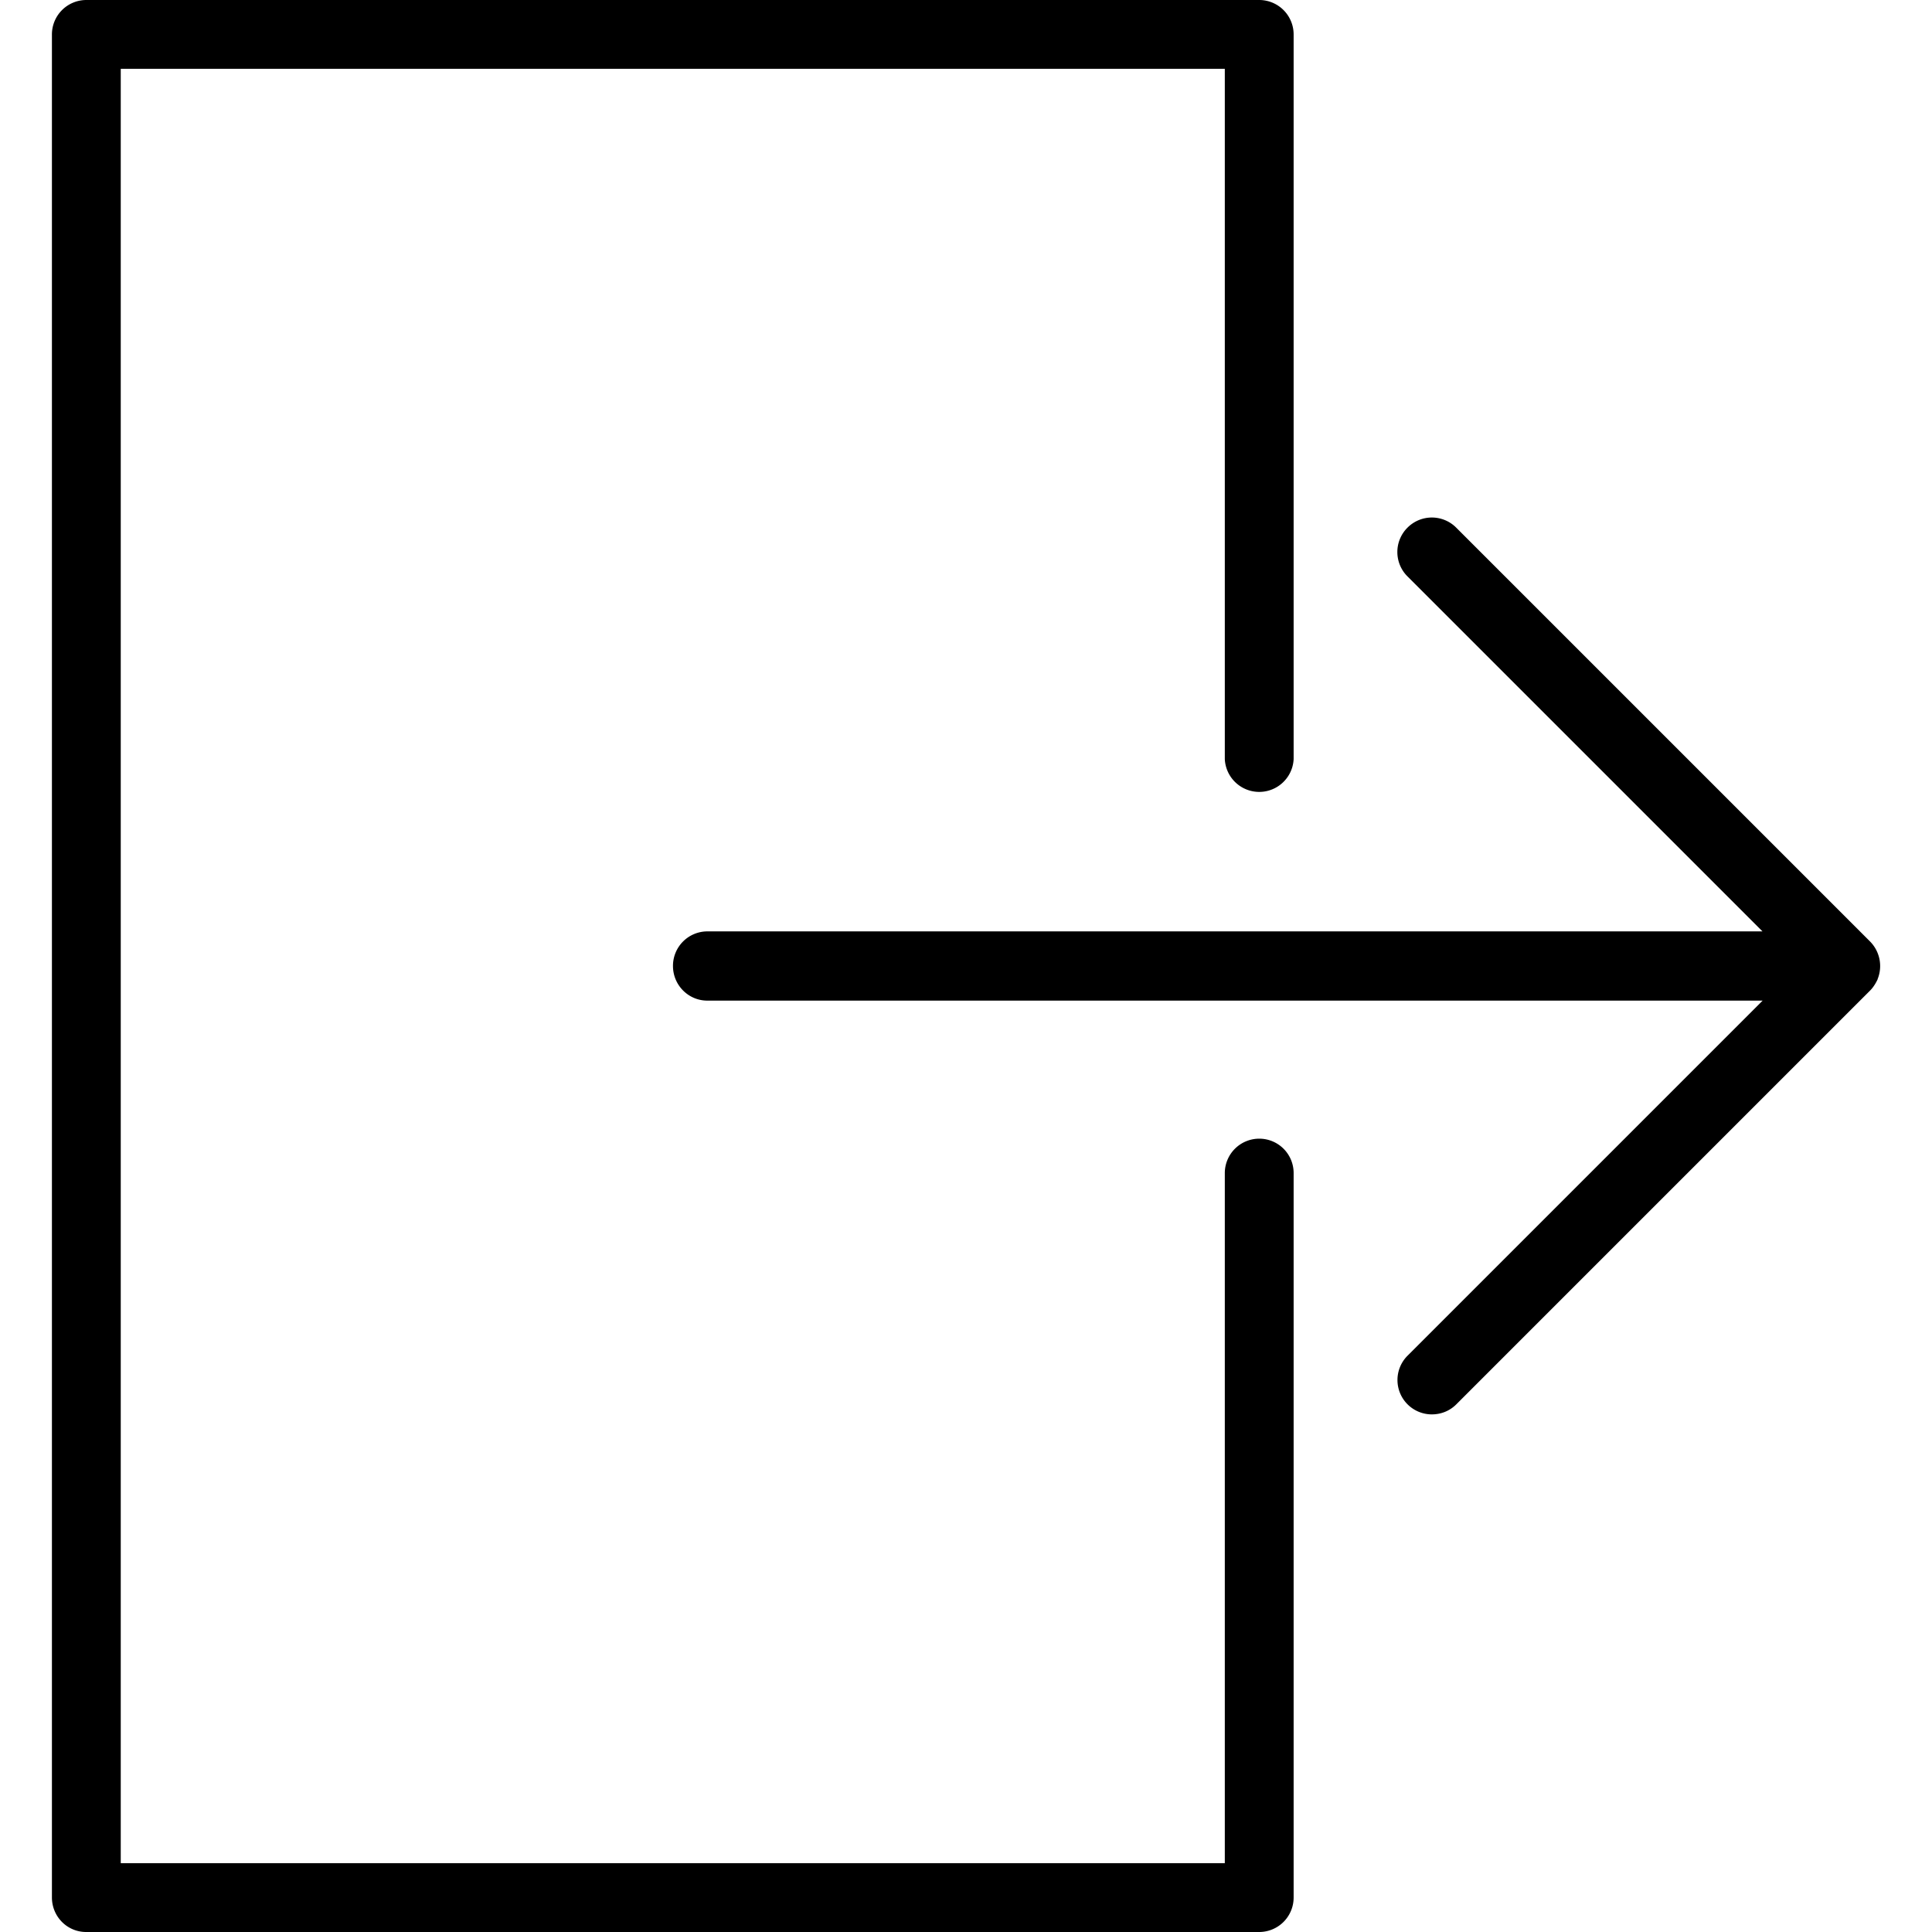 <svg xmlns="http://www.w3.org/2000/svg" width="32" height="32" viewBox="0 0 24 24">
    <path d="M23.324 12.164a.434.434 0 0 0-.094-.469l-5.14-5.14a.427.427 0 0 0-.606 0 .427.427 0 0 0 0 .605l4.41 4.41H8.786a.428.428 0 0 0-.426.43c0 .238.192.43.426.43h13.11l-4.41 4.41a.427.427 0 0 0 .3.73c.11 0 .219-.039.305-.125l5.14-5.14c.04-.04.07-.09.094-.14zm0 0"/>
    <path d="M15.645 14.145a.428.428 0 0 0-.43.425v8.575H1.5V.855h13.715V9.43a.428.428 0 0 0 .855 0v-9a.428.428 0 0 0-.425-.43H1.07a.428.428 0 0 0-.425.43v23.14c0 .239.19.43.425.43h14.575a.428.428 0 0 0 .425-.43v-9a.427.427 0 0 0-.425-.425zm0 0"/>
</svg>
